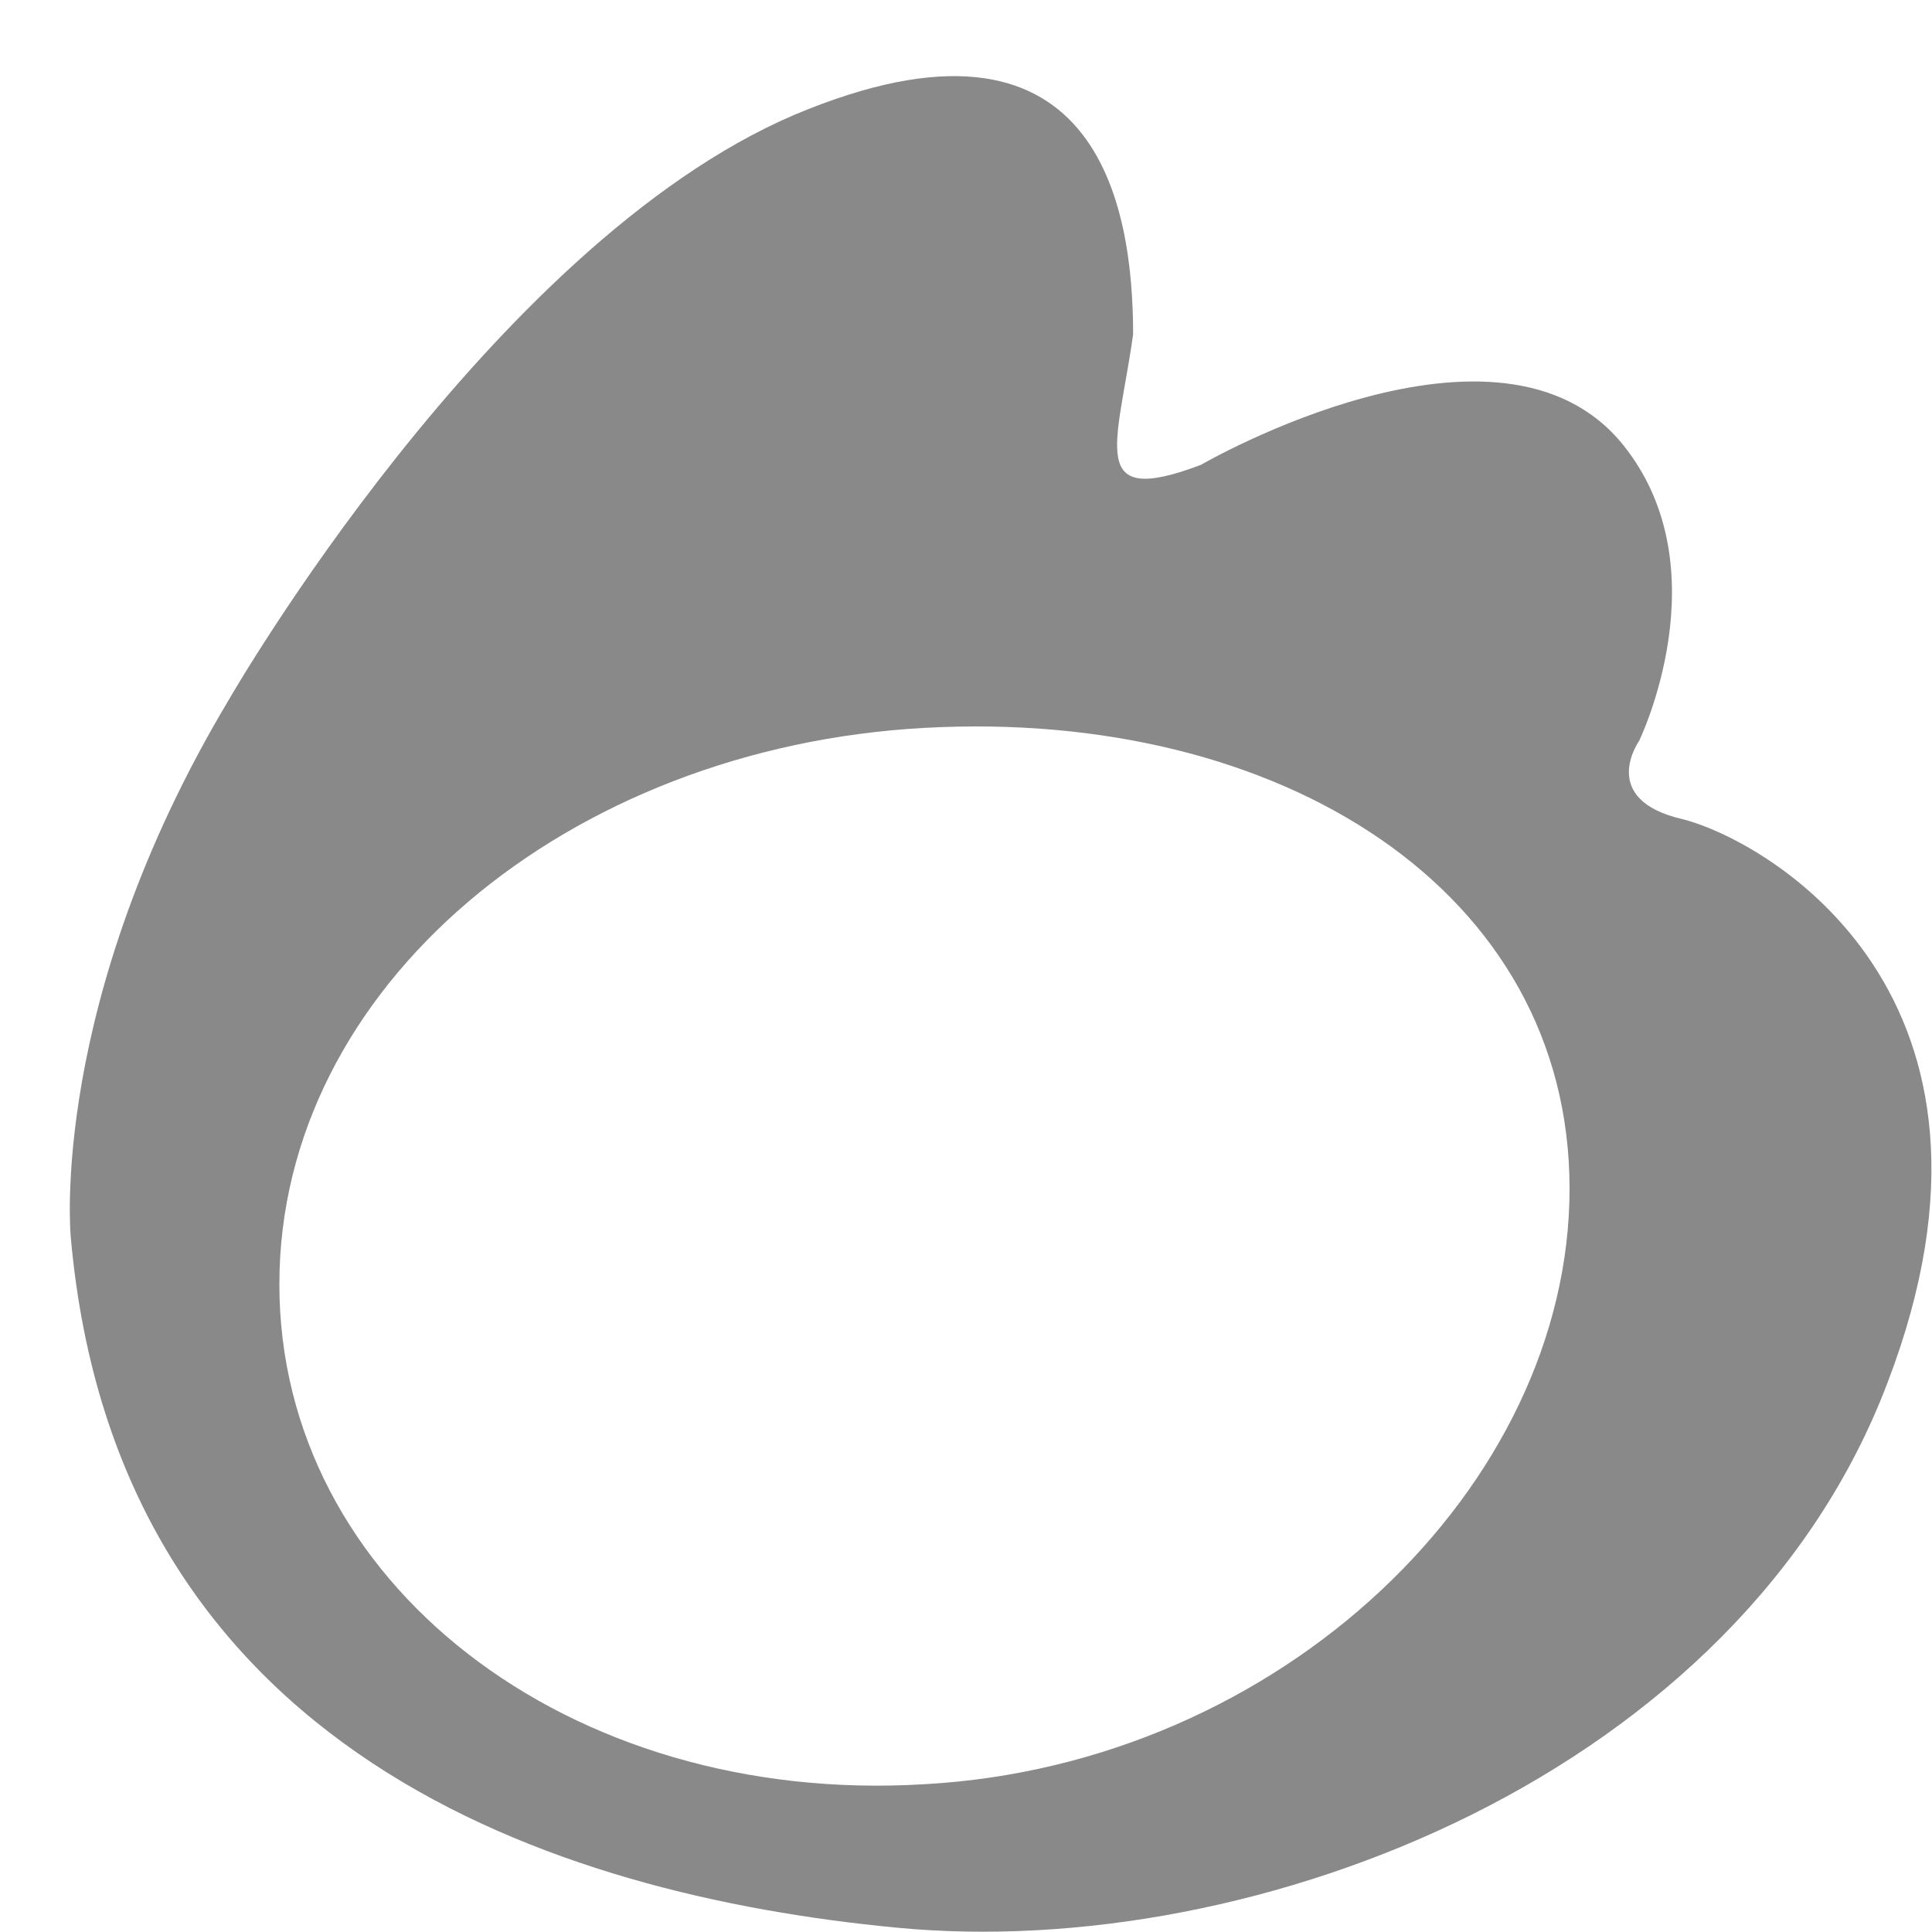 ﻿<?xml version="1.0" encoding="utf-8"?>
<svg version="1.1" xmlns:xlink="http://www.w3.org/1999/xlink" width="20px" height="20px" xmlns="http://www.w3.org/2000/svg">
  <g transform="matrix(1 0 0 1 -421 -842 )">
    <path d="M 19.542 14.307  C 21.072 10.303  18.3 8.705  17.418 8.48  C 16.536 8.277  16.968 7.67  16.968 7.67  C 16.968 7.67  17.832 5.893  16.806 4.61  C 15.528 3.013  12.432 4.812  12.432 4.812  C 11.244 5.263  11.568 4.61  11.73 3.462  C 11.73 2.135  11.37 -0.137  8.22 1.19  C 5.07 2.54  2.37 7.242  2.37 7.242  C 0.498 10.37  0.732 12.8  0.732 12.8  C 1.2 18.133  5.736 19.617  9.282 19.955  C 13.008 20.315  18.012 18.358  19.542 14.307  Z M 16.248 12.305  C 16.248 15.387  13.26 18.267  9.57 18.47  C 5.88 18.695  2.892 16.378  2.892 13.295  C 2.892 10.213  5.88 7.737  9.57 7.535  C 13.26 7.332  16.248 9.223  16.248 12.305  Z " fill-rule="nonzero" fill="#898989" stroke="none" transform="matrix(1 0 0 1 421 842 )" />
  </g>
</svg>